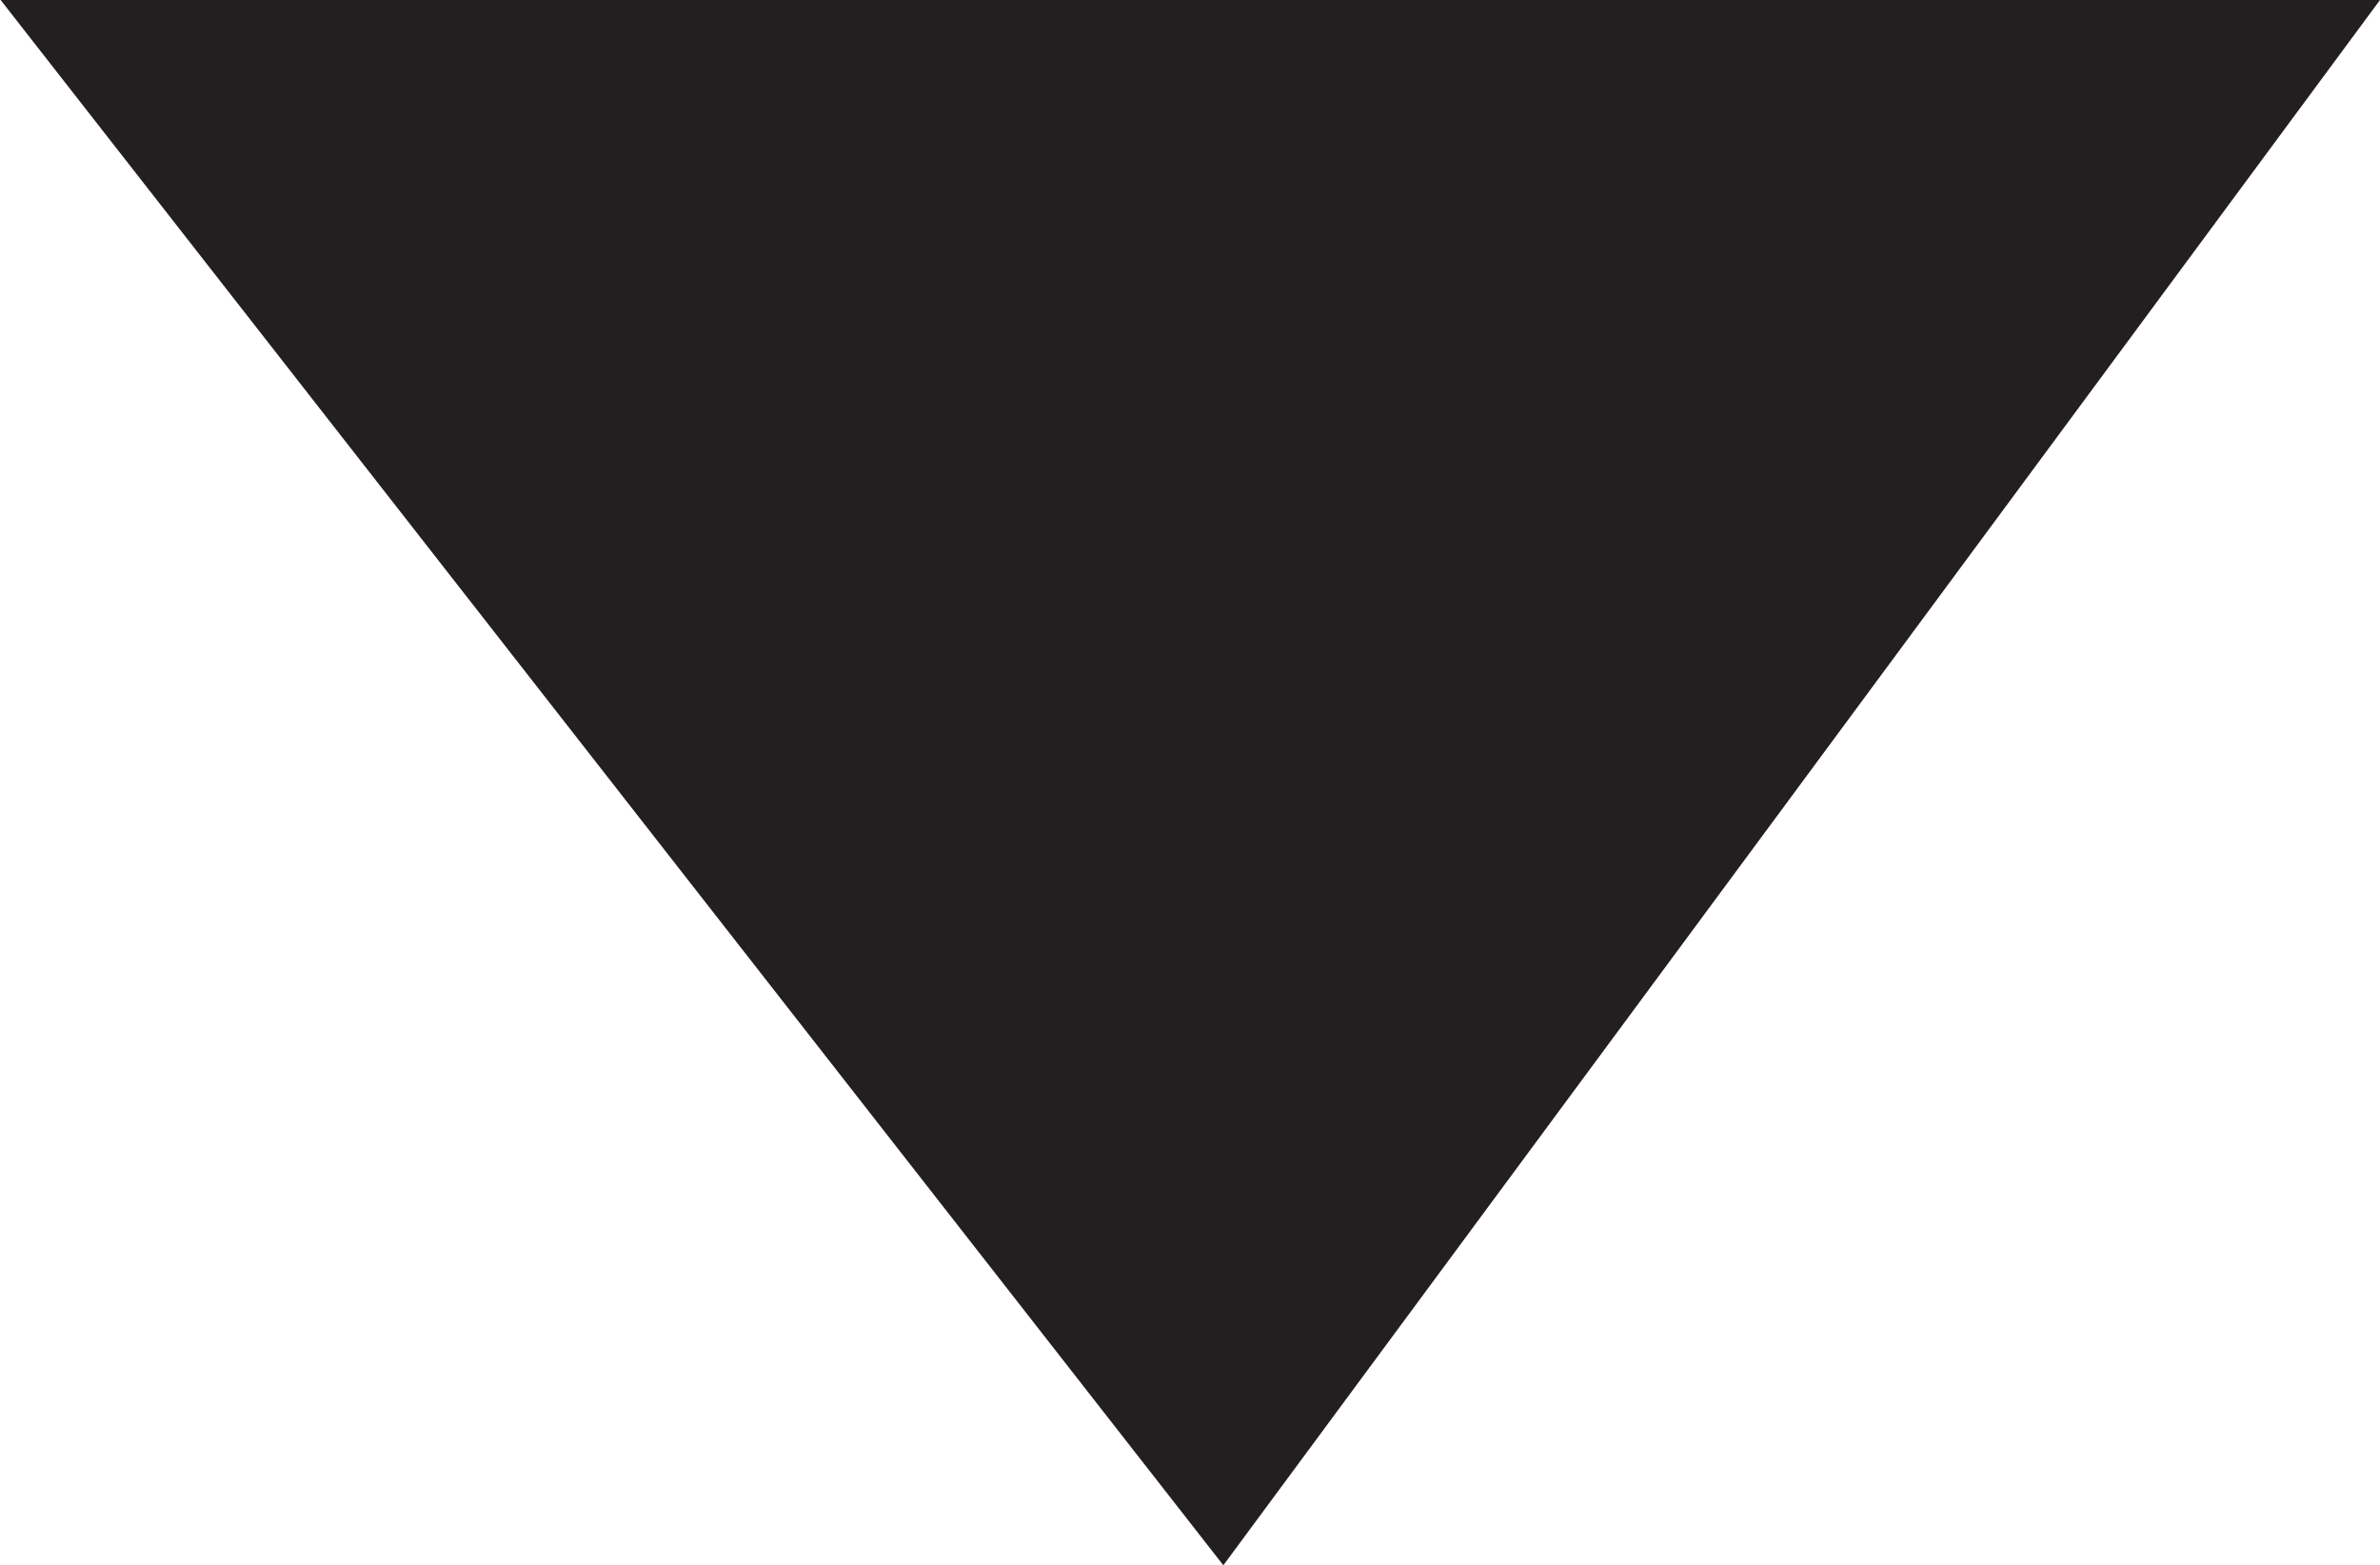 <svg xmlns="http://www.w3.org/2000/svg" width="15.204" height="10" viewBox="0 0 15.204 10">
  <path id="Path_2485" data-name="Path 2485" d="M4703.233,468.319l7.389-10h-15.2Z" transform="translate(-4695.418 -458.319)" fill="#231f20"/>
</svg>

